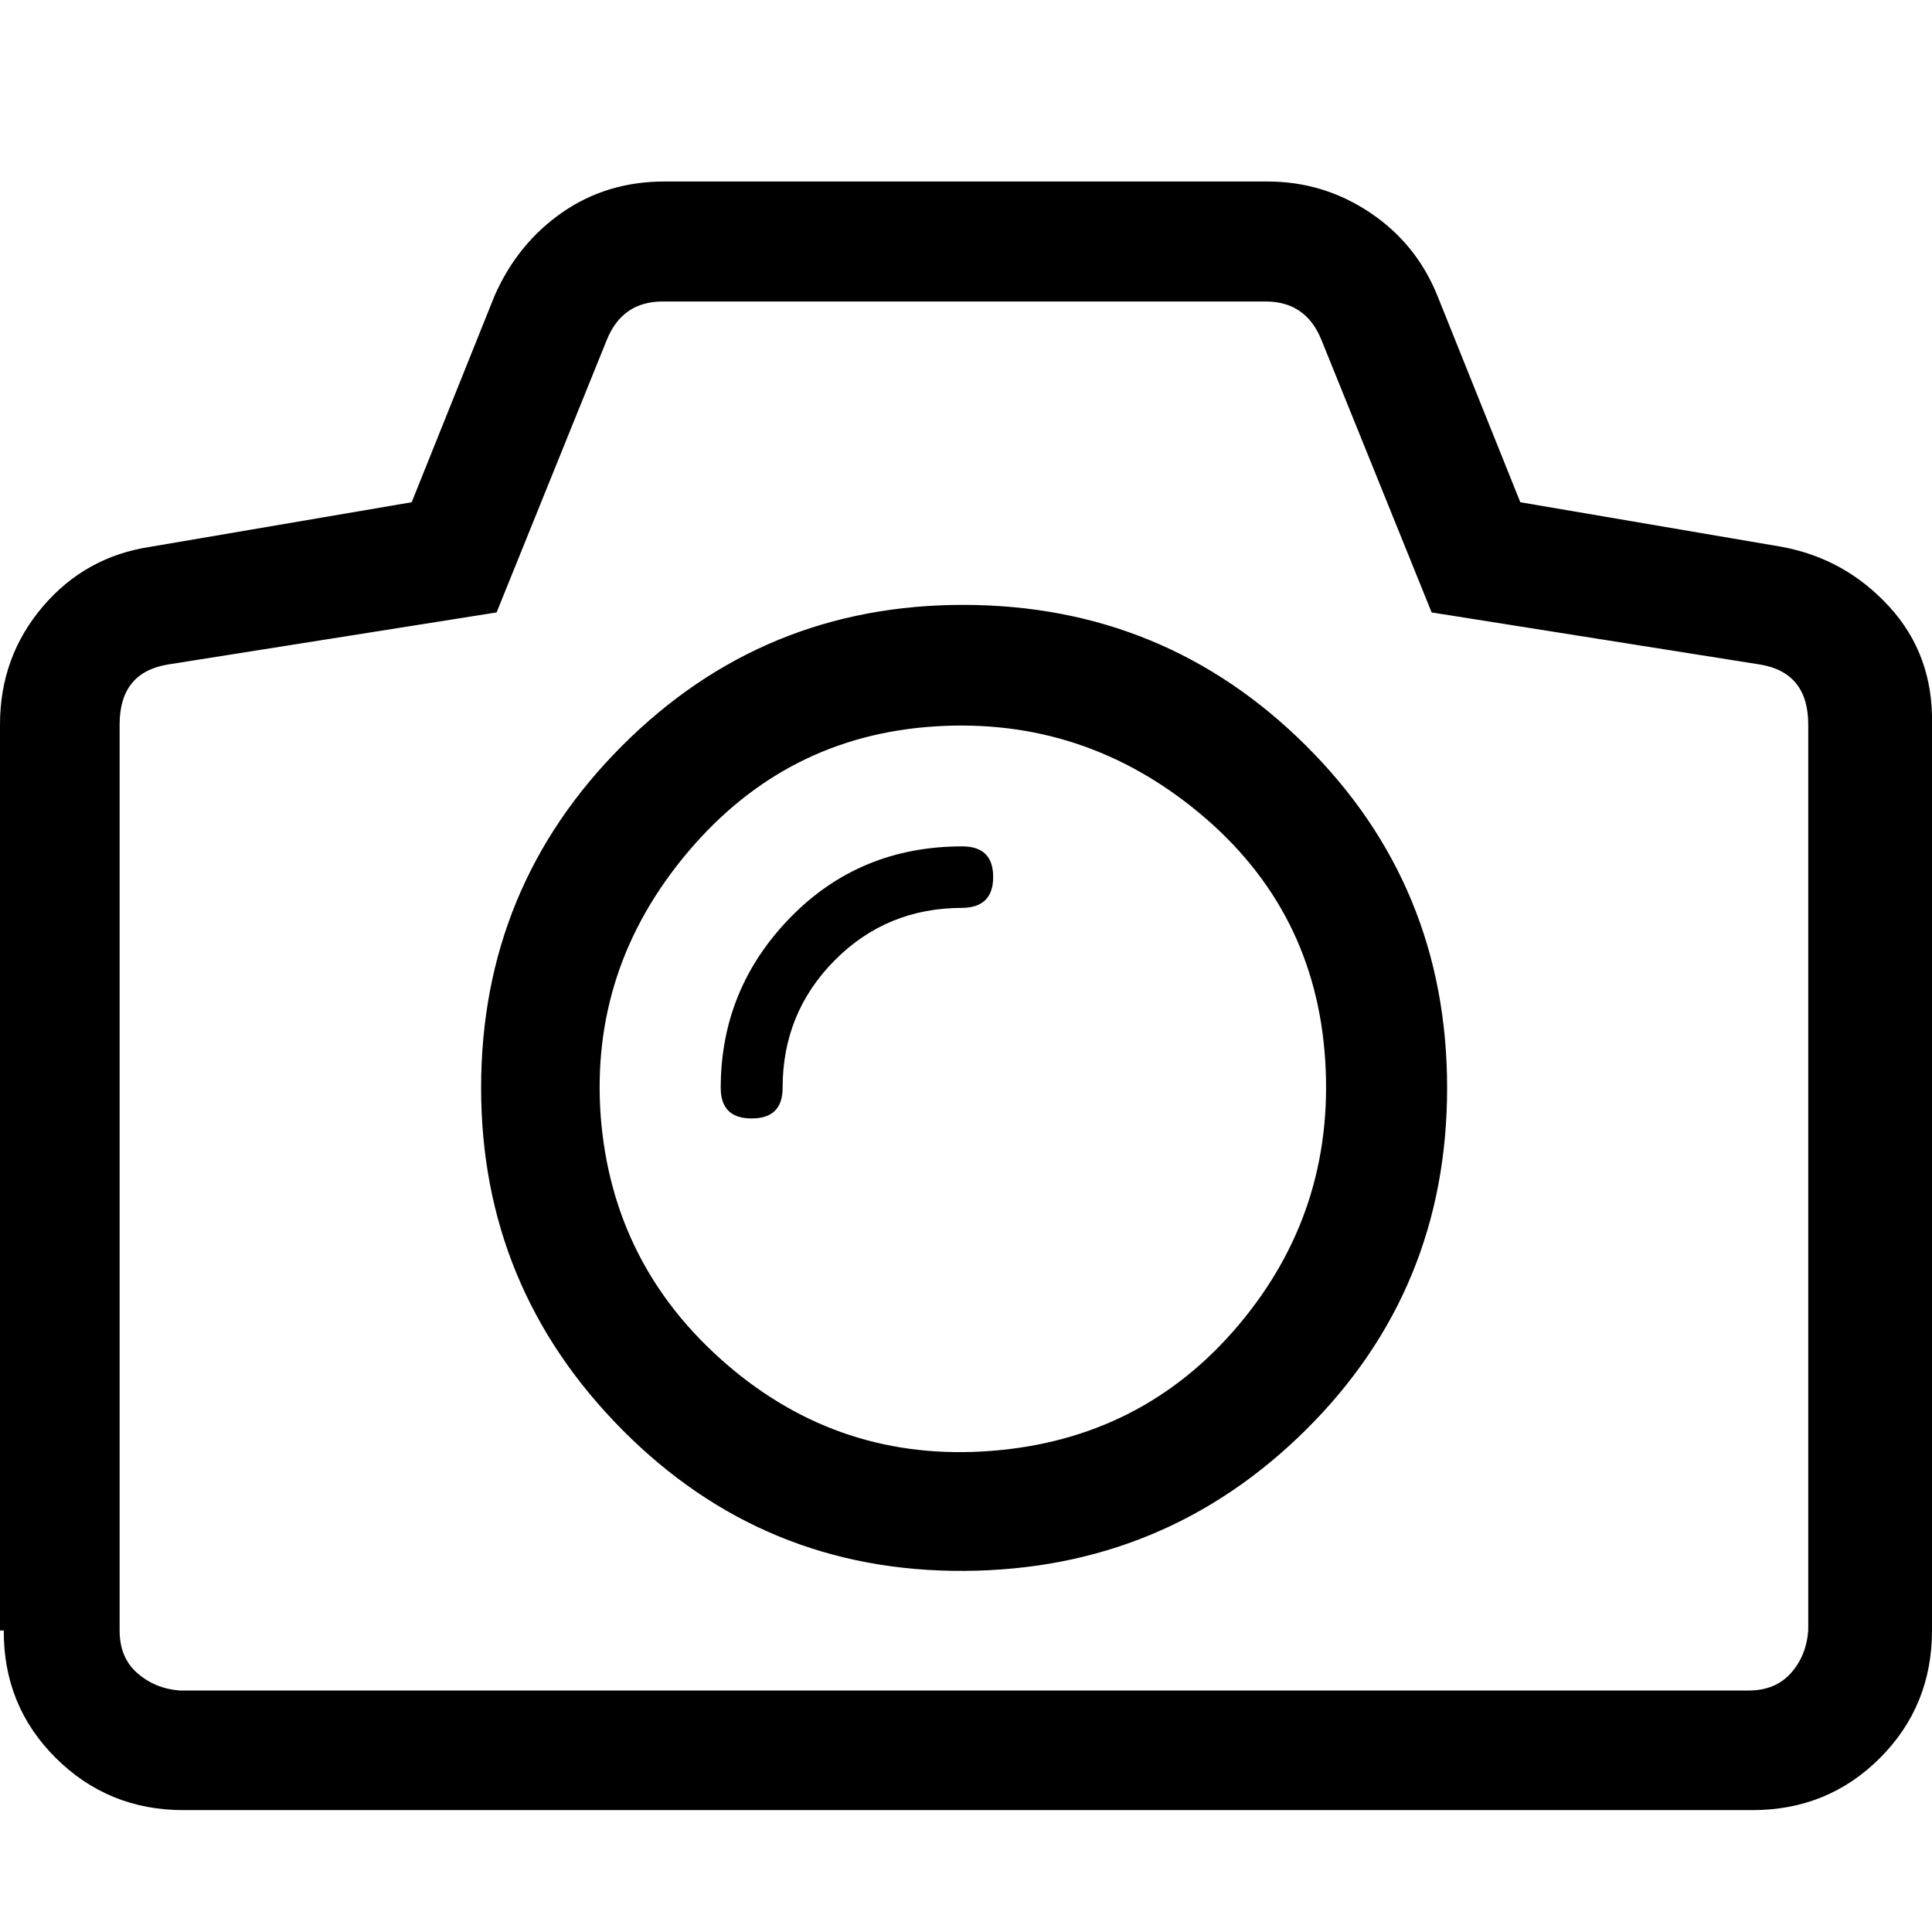<svg height="512" width="512.0" xmlns="http://www.w3.org/2000/svg"><path d="m0 432.1v-240.1q0-17.9 11.3-31.2t28.6-15.9l69.2-11.8 22-54.8q6.1-13.8 17.9-22t27.1-8.2h159.8q14.8 0 27.1 8.2t17.9 22l22 54.8 69.2 11.8q16.9 3.1 28.6 15.9t11.3 31.2v240.1q0 20-13.8 33.8t-33.8 13.8h-415.8q-19.9 0-33.8-13.8t-13.8-33.8z m31.7 0q0 7.2 4.7 11.3t11.2 4.6h415.8q7.1 0 11.2-4.6t4.6-11.3v-240.1q0-13.8-12.8-15.9l-87-13.8-29.2-72.2q-4.1-10.2-14.8-10.2h-159.8q-10.7 0-14.8 10.2l-29.2 72.2-87.1 13.8q-12.8 2.1-12.8 15.9v240.1z m95.8-143.8q0-53.3 37.4-90.7t90.6-37.3 90.6 37.3 37.4 90.7-37.4 90.6-90.6 37.4-90.6-37.4-37.4-90.6z m31.7 7.6q3.1 39.5 33.3 65.6t70.2 23 65.5-33.3 23-70.1-33.2-65.5-70.2-23.1-65.5 33.3-23.1 70.1z m31.8-7.6q0-26.2 18.4-45.1t45.6-18.9q8.2 0 8.2 8.1t-8.2 8.2q-20 0-33.8 13.9t-13.8 33.8q0 8.1-8.2 8.1t-8.2-8.1z" /></svg>